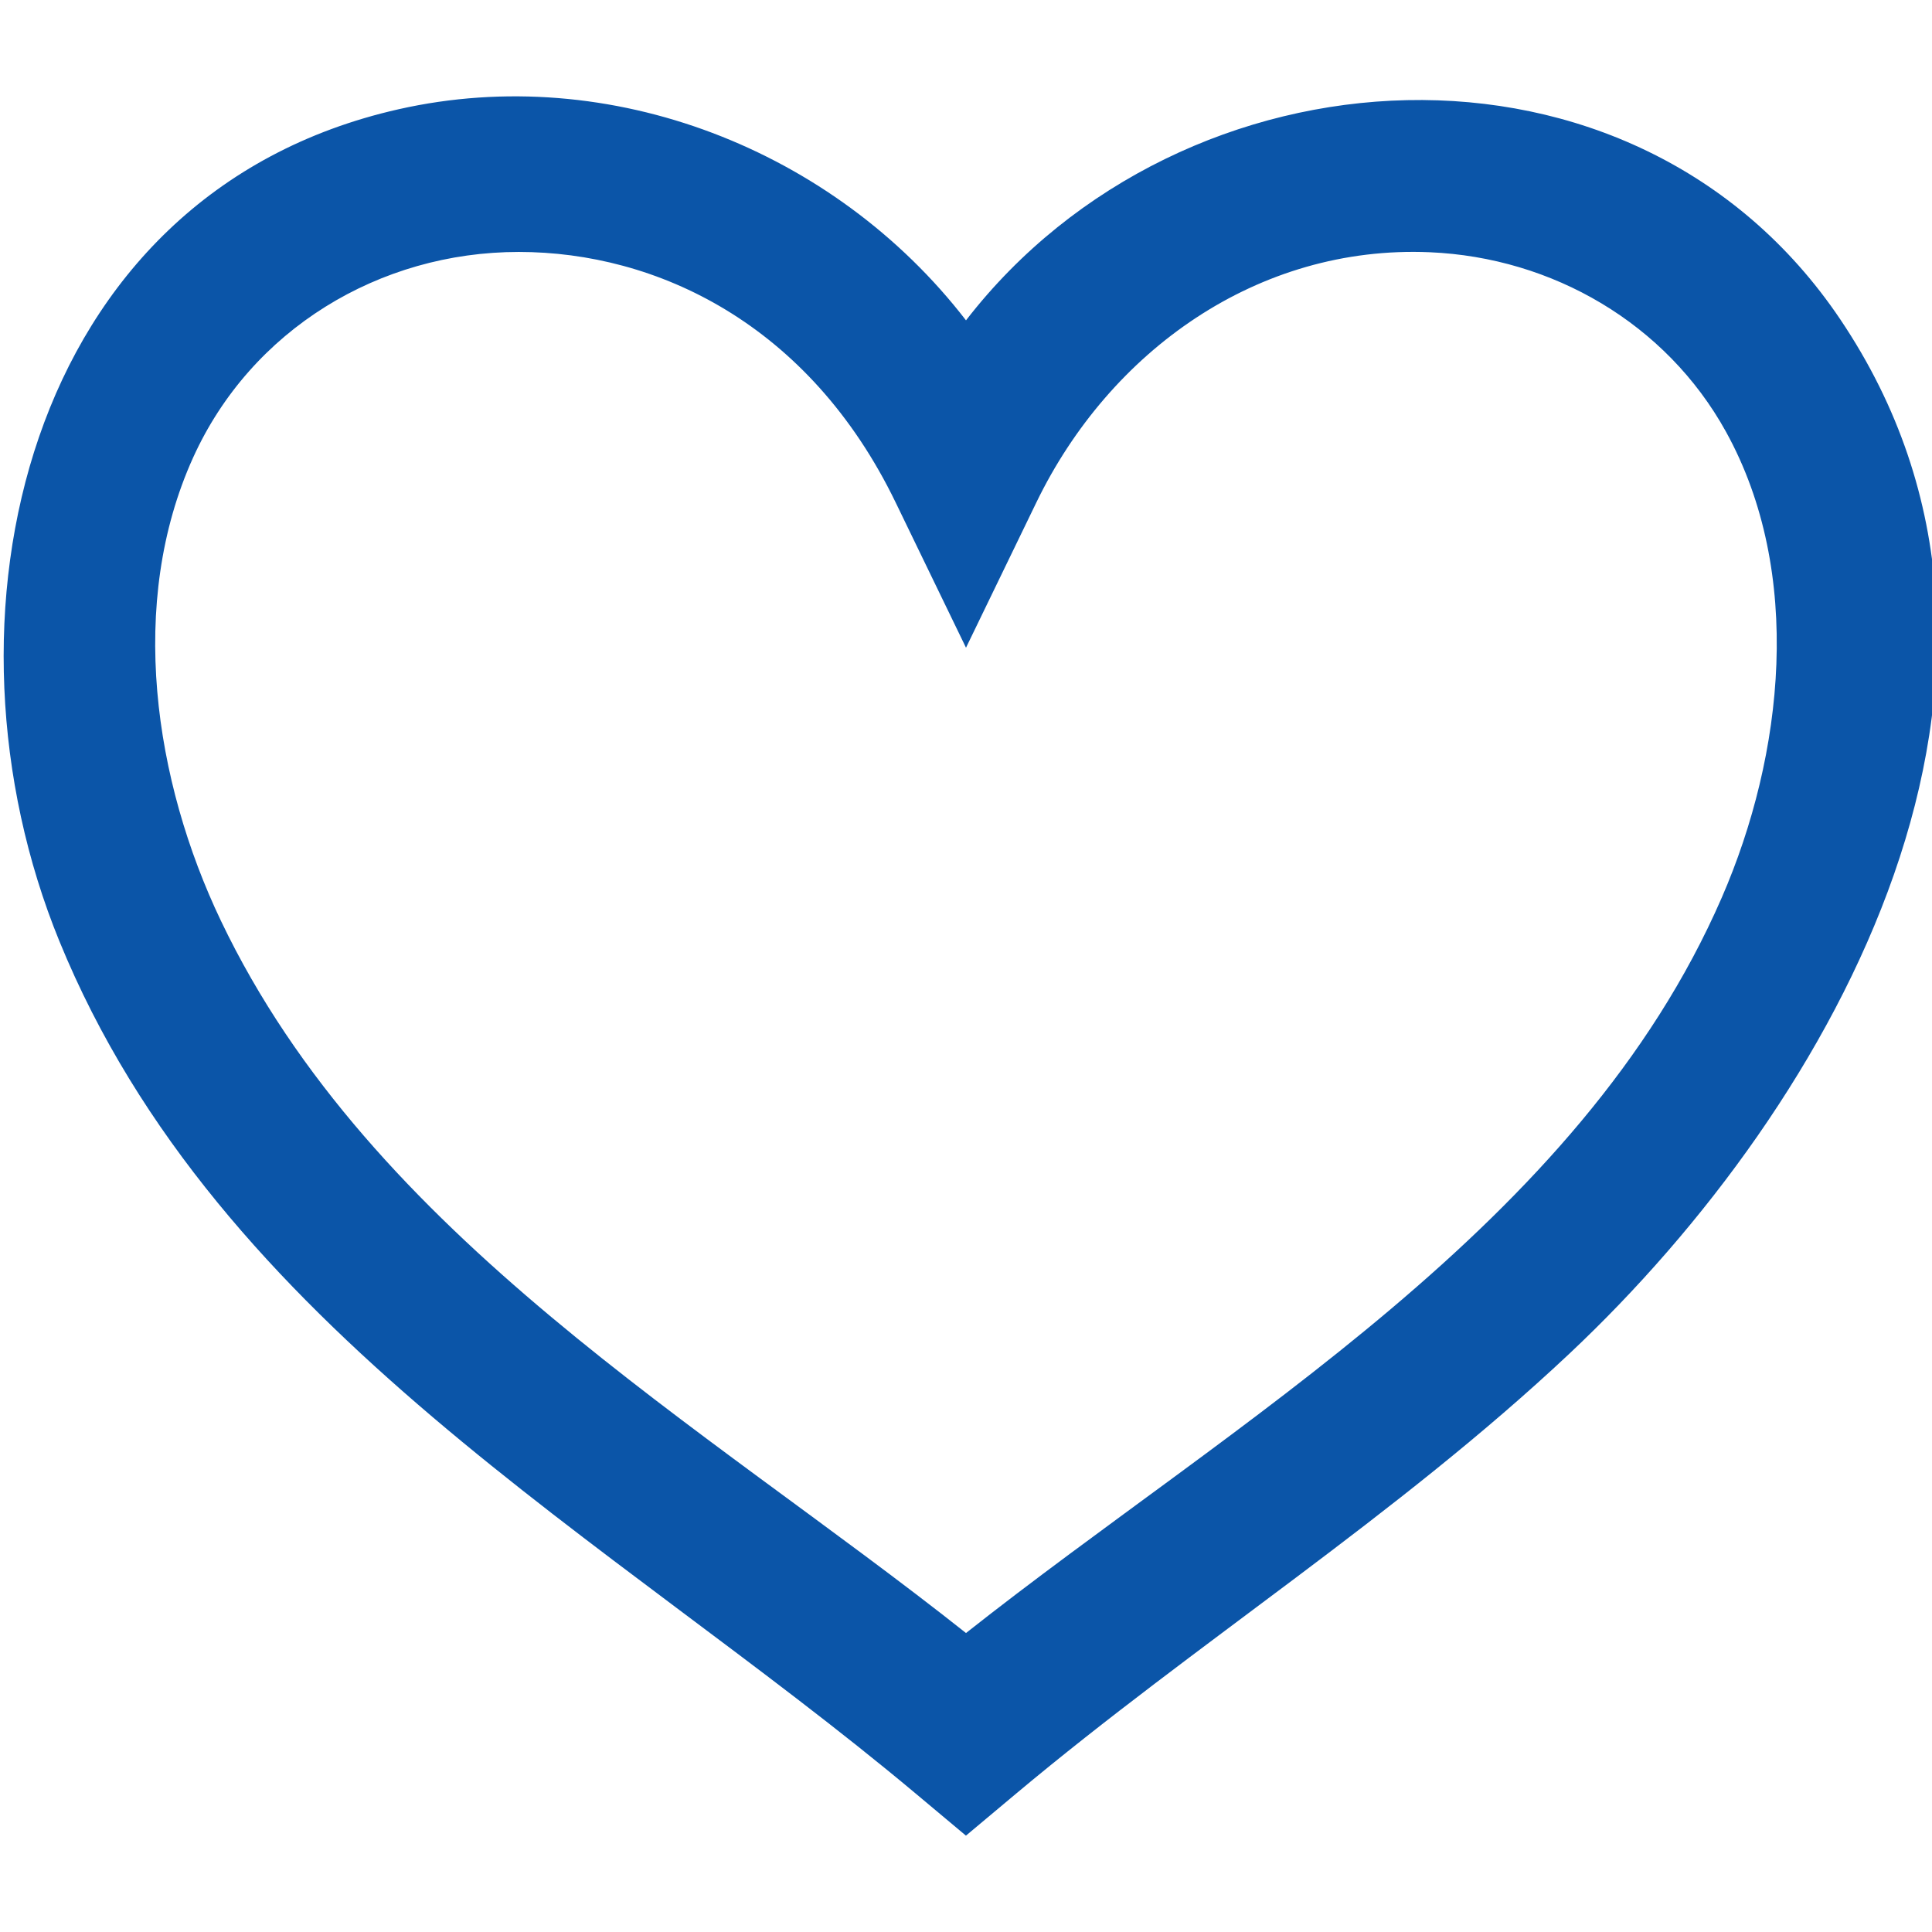 <?xml version="1.0" encoding="utf-8"?>
<!-- Generator: Adobe Illustrator 20.1.0, SVG Export Plug-In . SVG Version: 6.00 Build 0)  -->
<svg width="16" height="16" version="1.1" id="Layer_1" xmlns="http://www.w3.org/2000/svg" xmlns:xlink="http://www.w3.org/1999/xlink" x="0px" y="0px"
	 viewBox="0 0 32 32" style="enable-background:new 0 0 32 32;" xml:space="preserve">
<style type="text/css">
	.st0{fill:#0B55A8;}
</style>
<g>
	<path class="st0" d="M15.999,30.404l-0.831-0.696C10.105,25.466,3.613,22.019,0.984,15.59c-2.168-5.3-0.607-12.376,5.62-13.781
		c3.508-0.791,7.218,0.673,9.396,3.497c3.582-4.635,11.068-5.085,14.479-0.019c3.931,5.838-0.06,12.974-4.486,17.135
		c-2.854,2.683-6.167,4.777-9.162,7.285L15.999,30.404z M8.593,4.173c-2.312,0-4.434,1.287-5.394,3.405
		c-1.092,2.408-0.647,5.357,0.461,7.675c2.495,5.224,7.973,8.333,12.34,11.795c4.455-3.522,10.153-6.741,12.518-12.181
		c1.029-2.366,1.36-5.382,0.069-7.717c-0.991-1.793-2.873-2.885-4.905-2.972c-2.848-0.122-5.301,1.634-6.517,4.145l-1.165,2.405
		l-1.165-2.405C13.4,5.358,10.869,4.173,8.593,4.173z"/>
</g>
</svg>
